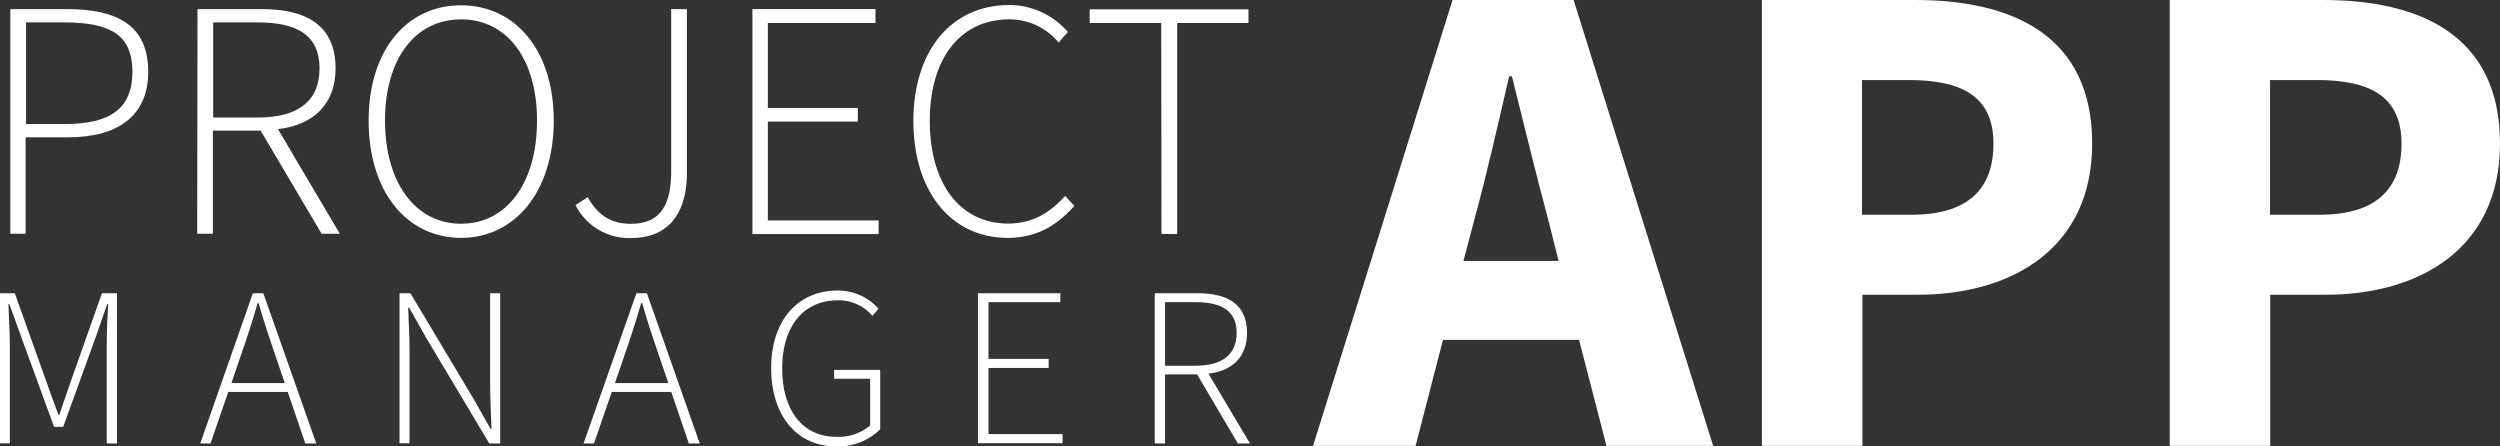 <svg id="Layer_1" data-name="Layer 1" xmlns="http://www.w3.org/2000/svg" viewBox="0 0 412 73.53"><rect x="0" y="0" width="412" height="73.53" fill="#333333" stroke="none"/><defs><style>.cls-1{fill:#fff;}</style></defs><title>logo</title><path class="cls-1" d="M200.7,161.71H210c8.37,0,13.43,2.7,13.43,10.34,0,7.25-5,10.79-13.21,10.79h-7v15.89H200.7Zm8.94,18.94c7.52,0,11.18-2.53,11.18-8.6,0-6.24-3.77-8.15-11.41-8.15h-6.12v16.75Z" transform="translate(-199 -160.21)"/><path class="cls-1" d="M231.55,161.71h10.62c7.36,0,12.13,2.7,12.13,9.78,0,5.9-3.65,9.32-9.49,10L255,198.73h-3l-10.05-17h-7.87v17h-2.58Zm9.94,17.87c6.52,0,10.17-2.64,10.17-8.09s-3.65-7.59-10.17-7.59h-7.36v15.68Z" transform="translate(-199 -160.21)"/><path class="cls-1" d="M259.75,180.08c0-11.68,6.35-19,15.23-19s15.28,7.36,15.28,19-6.35,19.33-15.28,19.33S259.75,191.83,259.75,180.08Zm27.75,0c0-10.22-5-16.68-12.52-16.68s-12.53,6.46-12.53,16.68,5,17,12.53,17S287.5,190.36,287.5,180.08Z" transform="translate(-199 -160.21)"/><path class="cls-1" d="M293.85,194l2-1.29c1.8,3.14,4,4.38,7.13,4.38,4.5,0,6.63-2.64,6.63-8.65V161.71h2.59v27c0,5.95-2.47,10.73-9.22,10.73A9.84,9.84,0,0,1,293.85,194Z" transform="translate(-199 -160.21)"/><path class="cls-1" d="M323,161.71h20.28V164H325.54v14h14.83v2.25H325.54v16.29H343.8v2.24H323Z" transform="translate(-199 -160.21)"/><path class="cls-1" d="M349.53,180.14c0-11.74,6.4-19.1,15.78-19.1a12.74,12.74,0,0,1,9.67,4.44l-1.52,1.74a10.51,10.51,0,0,0-8.09-3.82c-8.14,0-13.14,6.46-13.14,16.74s4.94,16.91,12.92,16.91c3.82,0,6.68-1.57,9.38-4.55l1.52,1.63c-2.87,3.26-6.24,5.28-11,5.28C355.88,199.41,349.53,191.94,349.53,180.14Z" transform="translate(-199 -160.21)"/><path class="cls-1" d="M390.37,164H378.58v-2.25h26.17V164H393v34.77h-2.59Z" transform="translate(-199 -160.21)"/><path class="cls-1" d="M199,208.54h2.44l5.19,14.53c.63,1.8,1.31,3.65,2,5.49h.15c.64-1.84,1.24-3.69,1.88-5.49l5.14-14.53h2.48v24.75h-1.69V217c0-2,.11-4.62.23-6.68h-.15l-1.92,5.52-5.33,14.72h-1.51l-5.37-14.72-2-5.52h-.15c.08,2.06.23,4.66.23,6.68v16.27H199Z" transform="translate(-199 -160.21)"/><path class="cls-1" d="M240.67,208.54h1.73l8.72,24.75h-1.81l-2.89-8.49h-9.8l-2.93,8.49H232Zm-3.53,14.8h8.79l-1.58-4.63c-1-2.92-1.87-5.52-2.74-8.56h-.15c-.86,3-1.72,5.64-2.74,8.56Z" transform="translate(-199 -160.21)"/><path class="cls-1" d="M264.84,208.54h1.8L277.08,226l2.78,4.92H280c-.07-2.4-.22-4.81-.22-7.21V208.54h1.65v24.75h-1.8L269.2,215.82l-2.78-4.92h-.15c.07,2.37.22,4.62.22,7v15.36h-1.65Z" transform="translate(-199 -160.21)"/><path class="cls-1" d="M303.88,208.54h1.73l8.71,24.75h-1.8l-2.89-8.49h-9.81l-2.93,8.49h-1.72Zm-3.53,14.8h8.79l-1.58-4.63c-1-2.92-1.88-5.52-2.74-8.56h-.15c-.86,3-1.73,5.64-2.74,8.56Z" transform="translate(-199 -160.21)"/><path class="cls-1" d="M326.09,220.86c0-7.85,4.4-12.77,10.93-12.77a8.93,8.93,0,0,1,6.76,3l-1,1.17a7.36,7.36,0,0,0-5.71-2.56c-5.67,0-9.16,4.32-9.16,11.2s3.3,11.3,8.94,11.3a8,8,0,0,0,5.55-1.88v-7.7h-5.93v-1.46h7.59v9.8a9.9,9.9,0,0,1-7.33,2.82C330.34,233.74,326.09,228.74,326.09,220.86Z" transform="translate(-199 -160.21)"/><path class="cls-1" d="M360.18,208.54h13.56V210H361.9v9.35h9.92v1.5H361.9v10.9h12.21v1.5H360.18Z" transform="translate(-199 -160.21)"/><path class="cls-1" d="M389.3,208.54h7.1c4.92,0,8.11,1.8,8.11,6.53,0,4-2.44,6.24-6.35,6.73L405,233.29h-2l-6.72-11.38H391v11.38H389.3ZM396,220.48c4.36,0,6.8-1.77,6.8-5.41S400.31,210,396,210H391v10.48Z" transform="translate(-199 -160.21)"/><path class="cls-1" d="M438.38,160.21h19.95l23,73.48H463.74l-4.51-17.47H436.8l-4.51,17.47h-16.9Zm1.8,43h15.67l-1.69-6.76c-2-7.32-4.06-16-6-23.67h-.45c-1.81,7.78-3.73,16.35-5.75,23.67Z" transform="translate(-199 -160.21)"/><path class="cls-1" d="M489.36,160.21H514.6c16.12,0,29.19,5.86,29.19,23.67,0,17.24-13.18,24.9-28.74,24.9h-9.12v24.91H489.36ZM514,195.6c9.13,0,13.52-4.06,13.52-11.72s-5-10.48-14-10.48h-7.66v22.2Z" transform="translate(-199 -160.21)"/><path class="cls-1" d="M556.57,160.21h25.24c16.12,0,29.19,5.86,29.19,23.67,0,17.24-13.18,24.9-28.74,24.9h-9.13v24.91H556.57Zm24.68,35.39c9.13,0,13.52-4.06,13.52-11.72s-5-10.48-14-10.48h-7.67v22.2Z" transform="translate(-199 -160.21)"/></svg>